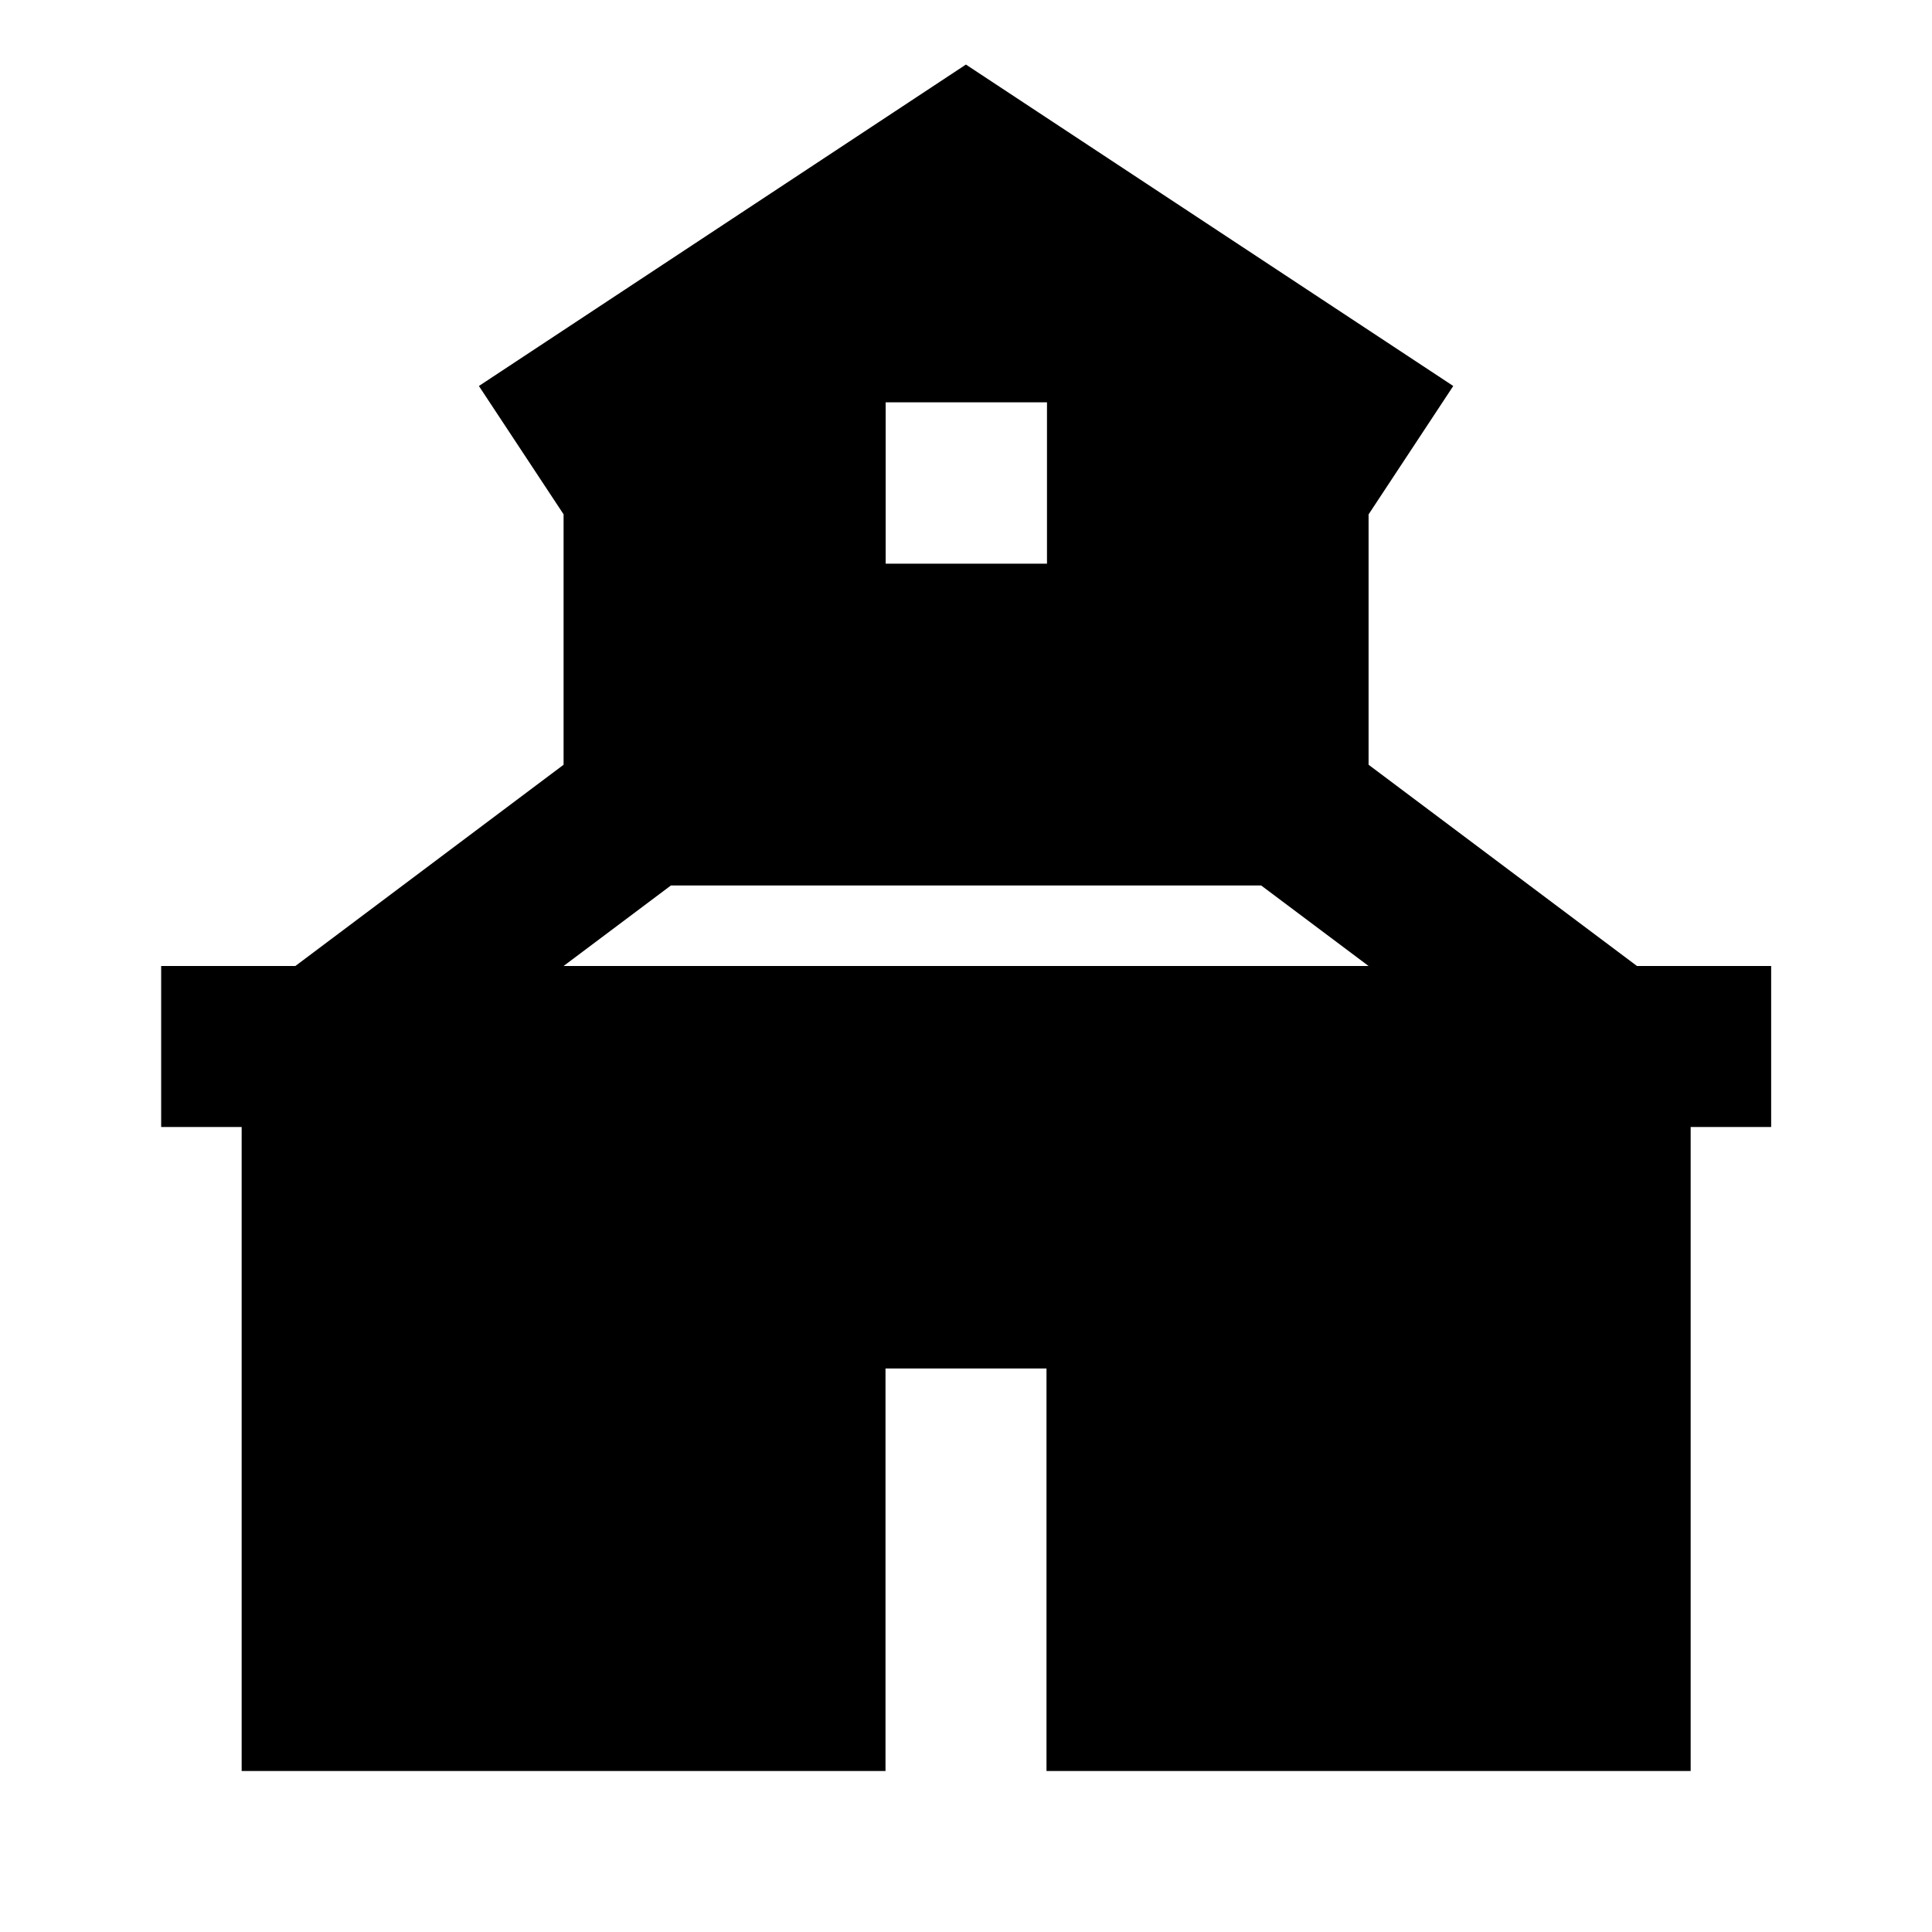 <svg width="24" height="24" viewBox="0 0 24 24" fill="none" xmlns="http://www.w3.org/2000/svg">
    <path
        d="M11.999 0.802L18.053 4.795L17.001 6.39V9.5L20.335 12H22.002V14H21.002V22H13V17H11V22H3.002V14H2.002V12H3.669L7.001 9.5V6.389L5.949 4.795L11.999 0.802ZM15.667 11H8.334L7.001 12H17.001L15.667 11ZM13.006 4.998H11.002V7.002H13.006V4.998Z"
        fill="black" />
</svg>